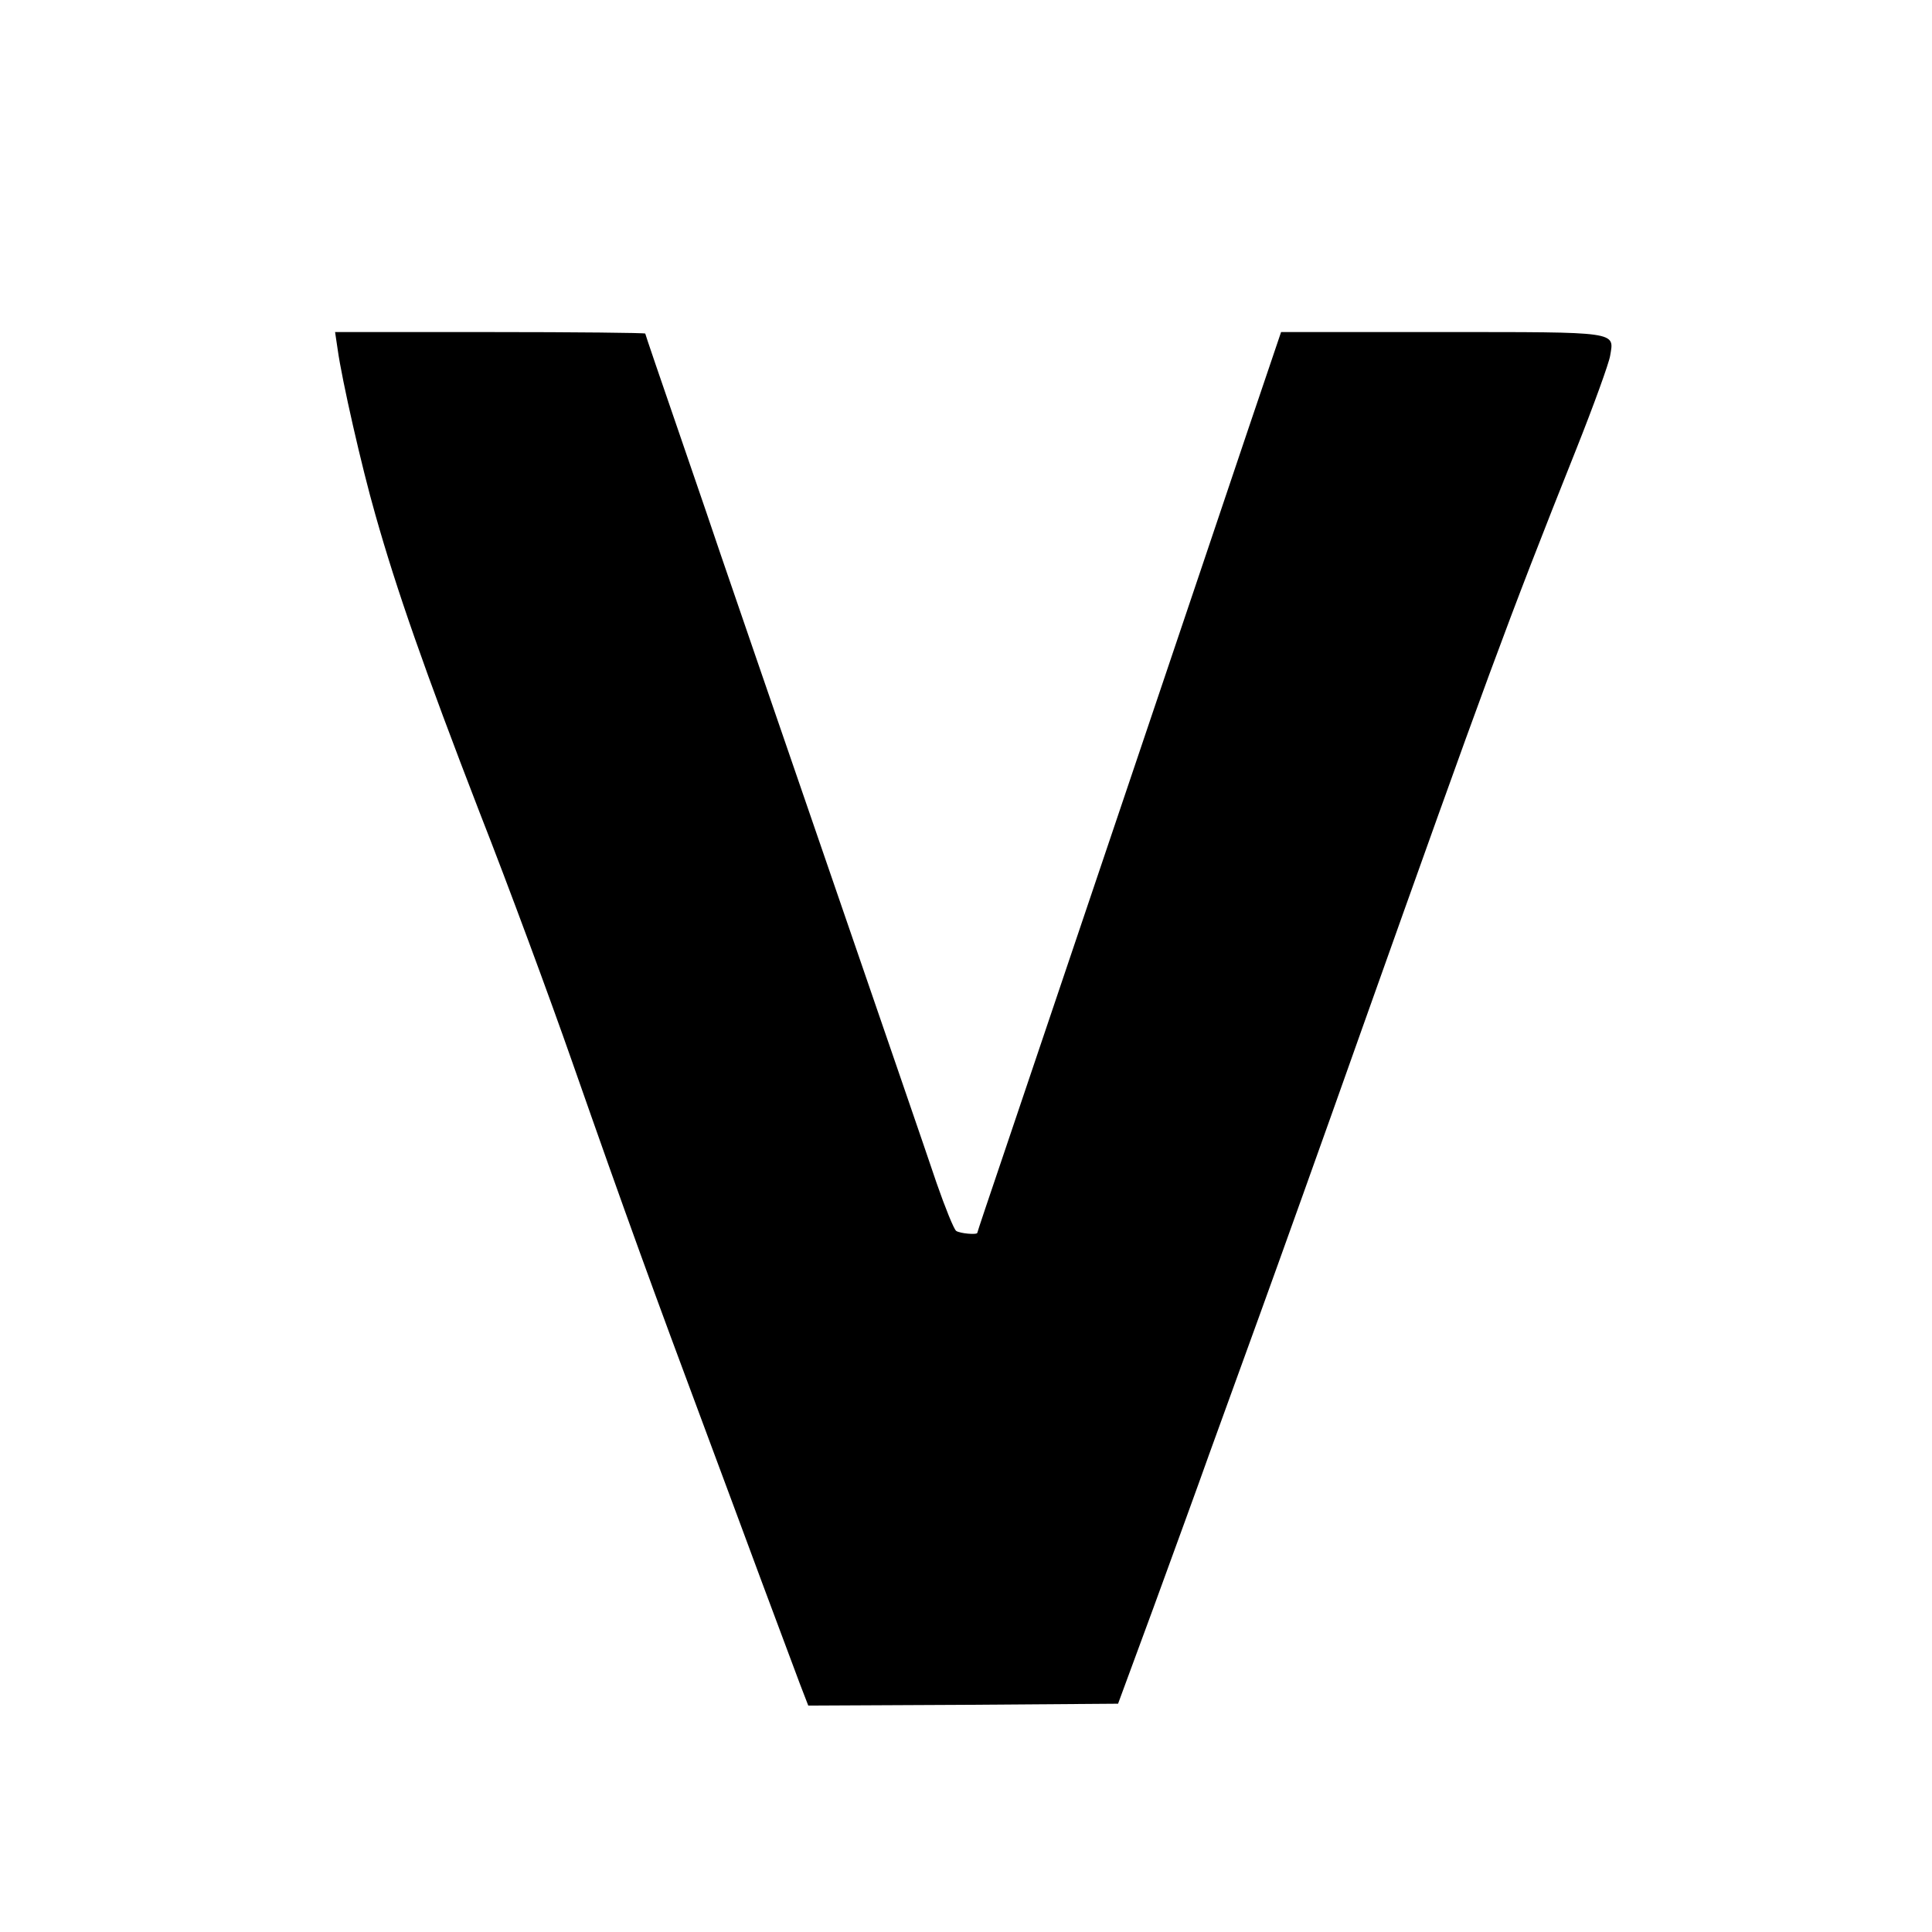 <?xml version="1.0" standalone="no"?>
<!DOCTYPE svg PUBLIC "-//W3C//DTD SVG 20010904//EN"
 "http://www.w3.org/TR/2001/REC-SVG-20010904/DTD/svg10.dtd">
<svg version="1.0" xmlns="http://www.w3.org/2000/svg"
 width="512pt" height="512pt" viewBox="0 0 512 512"
 preserveAspectRatio="xMidYMid meet">
<g transform="translate(0,512) scale(0.1,-0.1)"
fill="#000000" stroke="none">
<path d="M895 4193 c11 -79 63 -309 100 -438 56 -198 130 -410 276 -788 77
-196 187 -494 245 -660 145 -414 212 -598 359 -992 35 -93 99 -267 143 -385
44 -118 90 -241 102 -273 l22 -57 410 2 411 3 94 255 c51 140 118 323 147 405
30 83 91 251 136 375 45 124 167 464 270 755 327 919 383 1073 567 1534 47
118 87 229 90 248 11 65 26 63 -446 63 l-426 0 -87 -257 c-99 -295 -541 -1604
-647 -1918 -39 -115 -71 -210 -71 -212 0 -6 -46 -2 -56 5 -6 4 -29 61 -52 127
-22 66 -156 455 -297 865 -141 410 -265 770 -275 800 -10 30 -59 174 -109 319
-50 145 -91 265 -91 267 0 2 -185 4 -411 4 l-411 0 7 -47z"/>
</g>
</svg>

